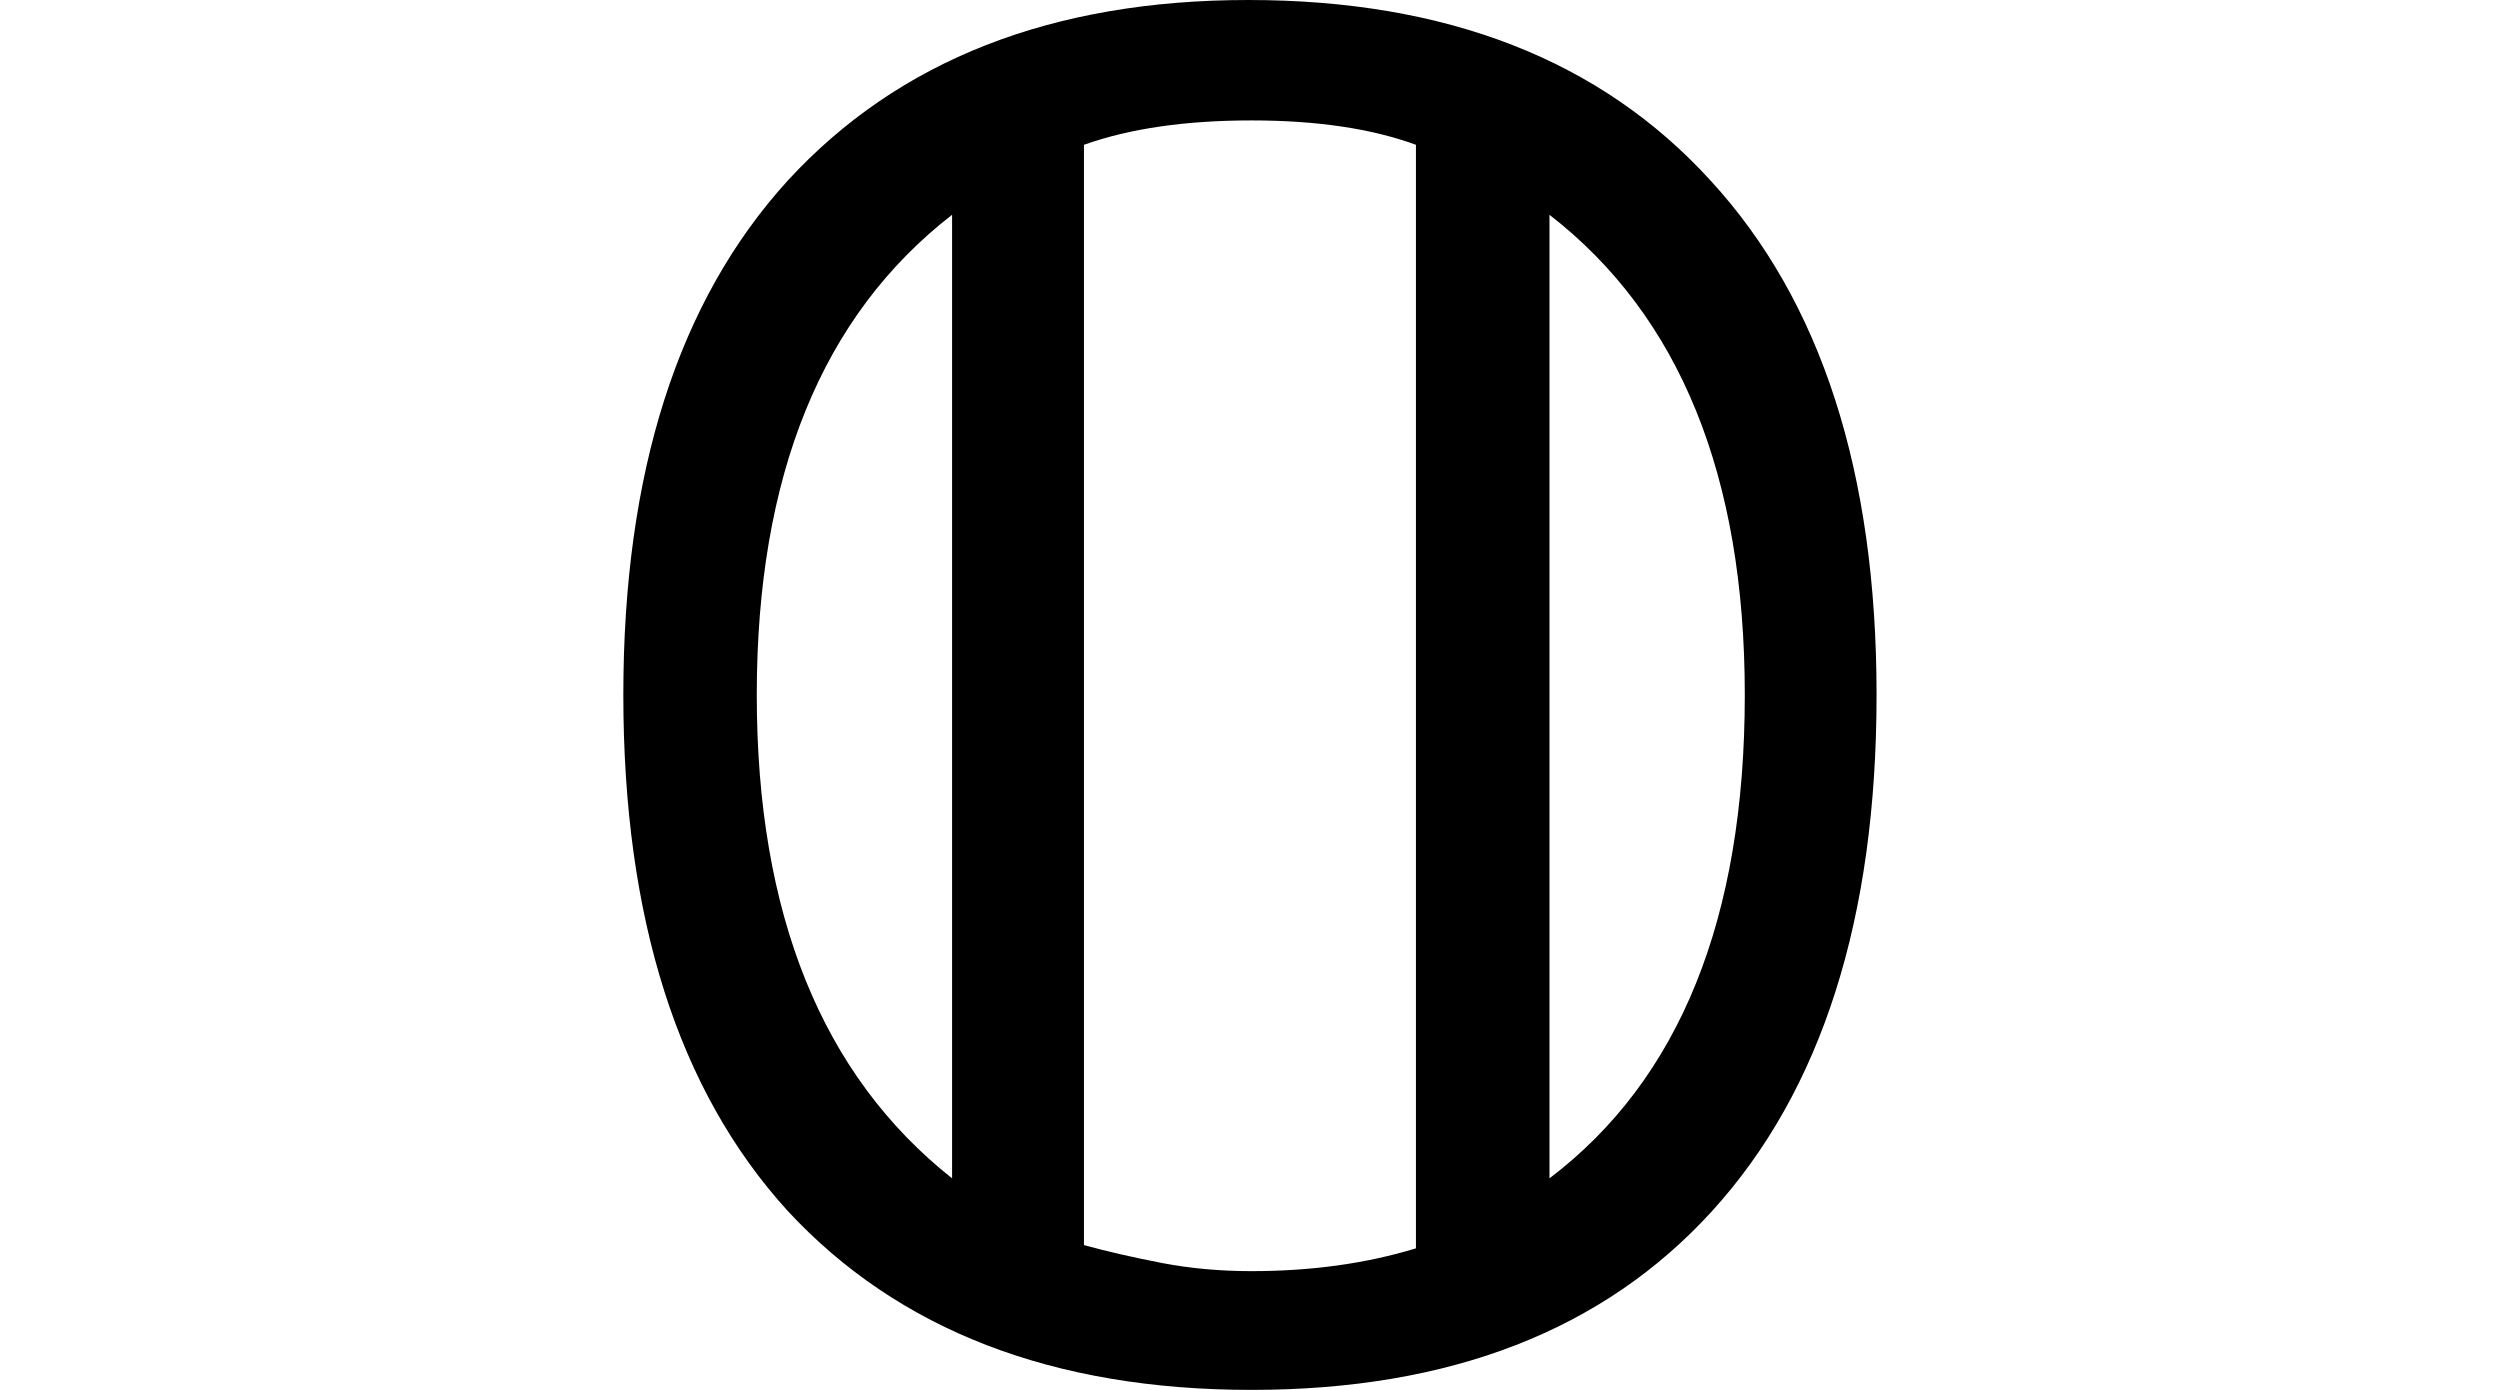 <svg height="13.344" viewBox="0 0 24 13.344" width="24" xmlns="http://www.w3.org/2000/svg">
<path d="M6.984,-0.234 Q4.125,-0.234 2.531,1.484 Q0.953,3.219 0.953,6.438 Q0.953,9.641 2.531,11.375 Q4.125,13.109 6.953,13.109 Q9.812,13.109 11.391,11.375 Q12.984,9.641 12.984,6.438 Q12.984,3.219 11.406,1.484 Q9.844,-0.234 6.984,-0.234 Z M6.984,0.906 Q7.844,0.906 8.562,1.125 L8.562,11.719 Q7.922,11.953 6.984,11.953 Q6.031,11.953 5.375,11.719 L5.375,1.156 Q5.719,1.062 6.125,0.984 Q6.531,0.906 6.984,0.906 Z M4.109,1.797 L4.109,11.047 Q2.234,9.594 2.234,6.438 Q2.234,3.281 4.109,1.797 Z M9.844,1.797 Q11.719,3.219 11.719,6.438 Q11.719,9.594 9.844,11.047 Z" transform="translate(5.031, 13.109) scale(1, -1)"/>
</svg>